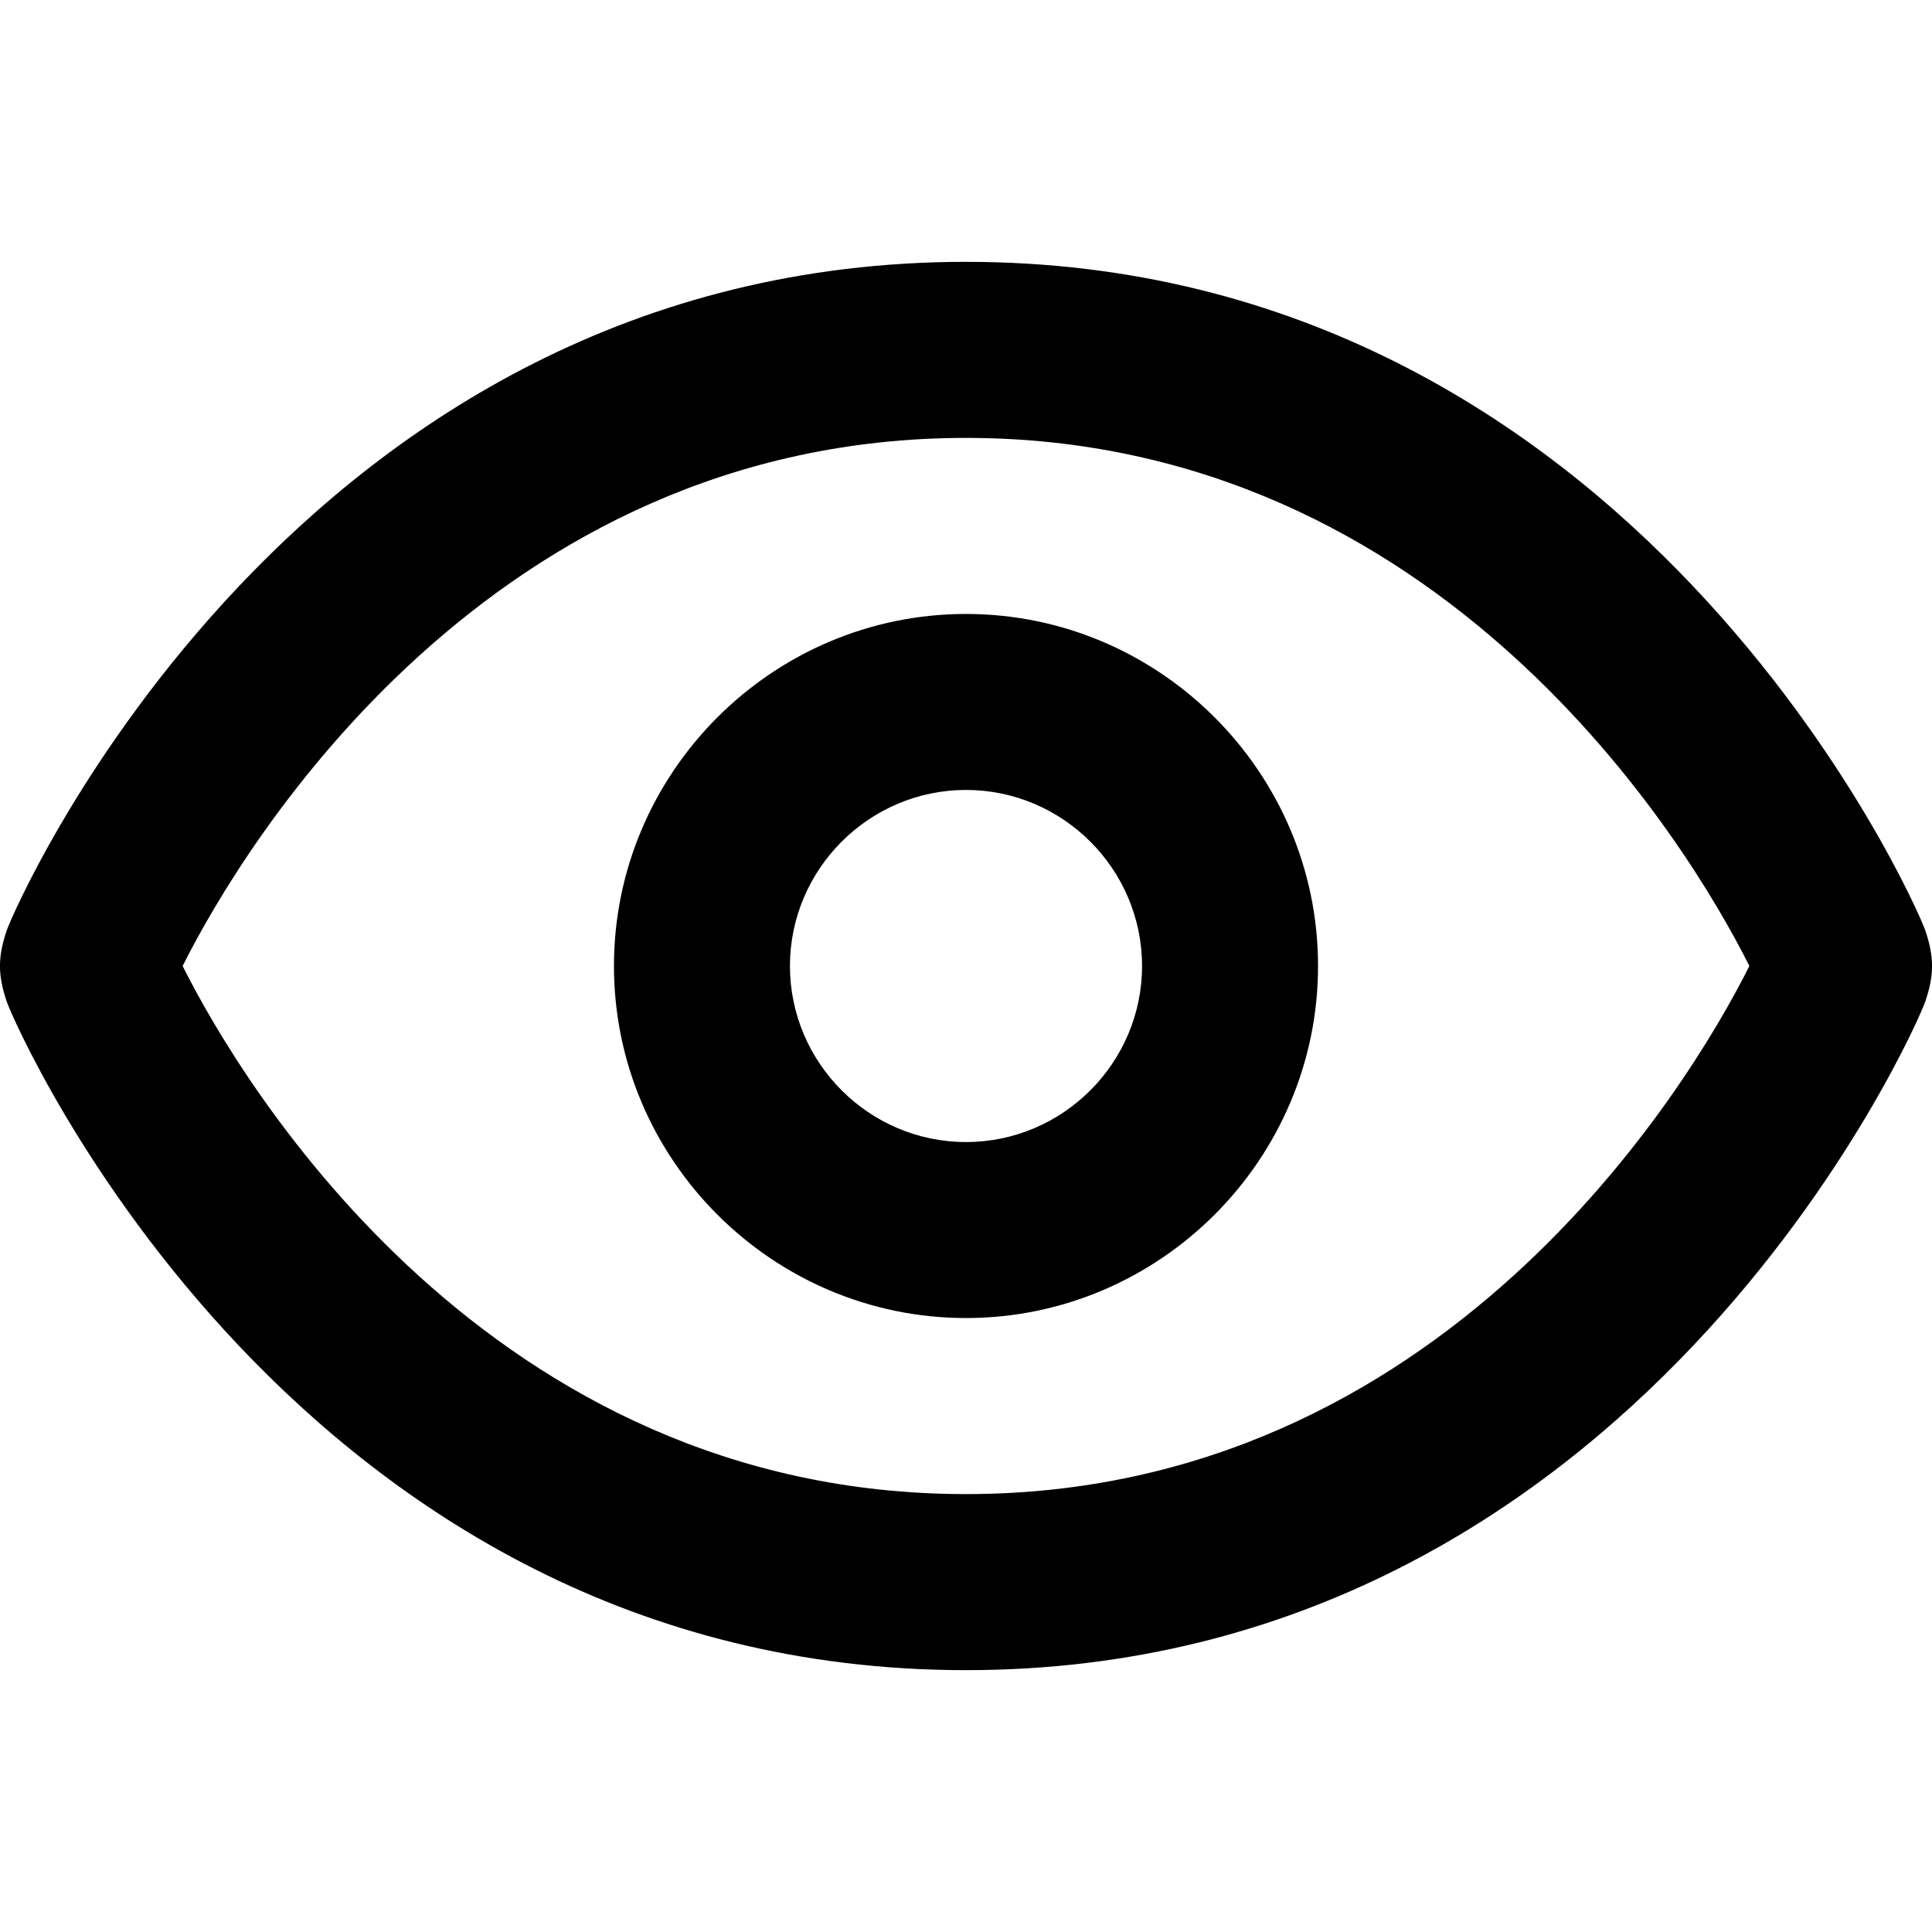 <svg  xmlns="http://www.w3.org/2000/svg" viewBox="0 0 32 32">
<path d="M16 27.663c-11.080 0-15.745-10.642-15.891-11.080s-0.146-0.729 0-1.166c0.146-0.437 4.811-11.080 15.891-11.080s15.745 10.642 15.891 11.080c0.146 0.437 0.146 0.729 0 1.166s-4.811 11.080-15.891 11.080zM3.025 16c1.021 2.041 5.102 8.747 12.975 8.747s11.954-6.706 12.975-8.747c-1.020-2.041-5.102-8.747-12.975-8.747s-11.954 6.706-12.975 8.747zM1.421 16v0 0z"></path>
<path d="M16 21.831c-3.207 0-5.831-2.624-5.831-5.831s2.624-5.831 5.831-5.831c3.207 0 5.831 2.624 5.831 5.831s-2.624 5.831-5.831 5.831zM16 13.084c-1.604 0-2.916 1.312-2.916 2.916s1.312 2.916 2.916 2.916c1.604 0 2.916-1.312 2.916-2.916s-1.312-2.916-2.916-2.916z"></path>
</svg>